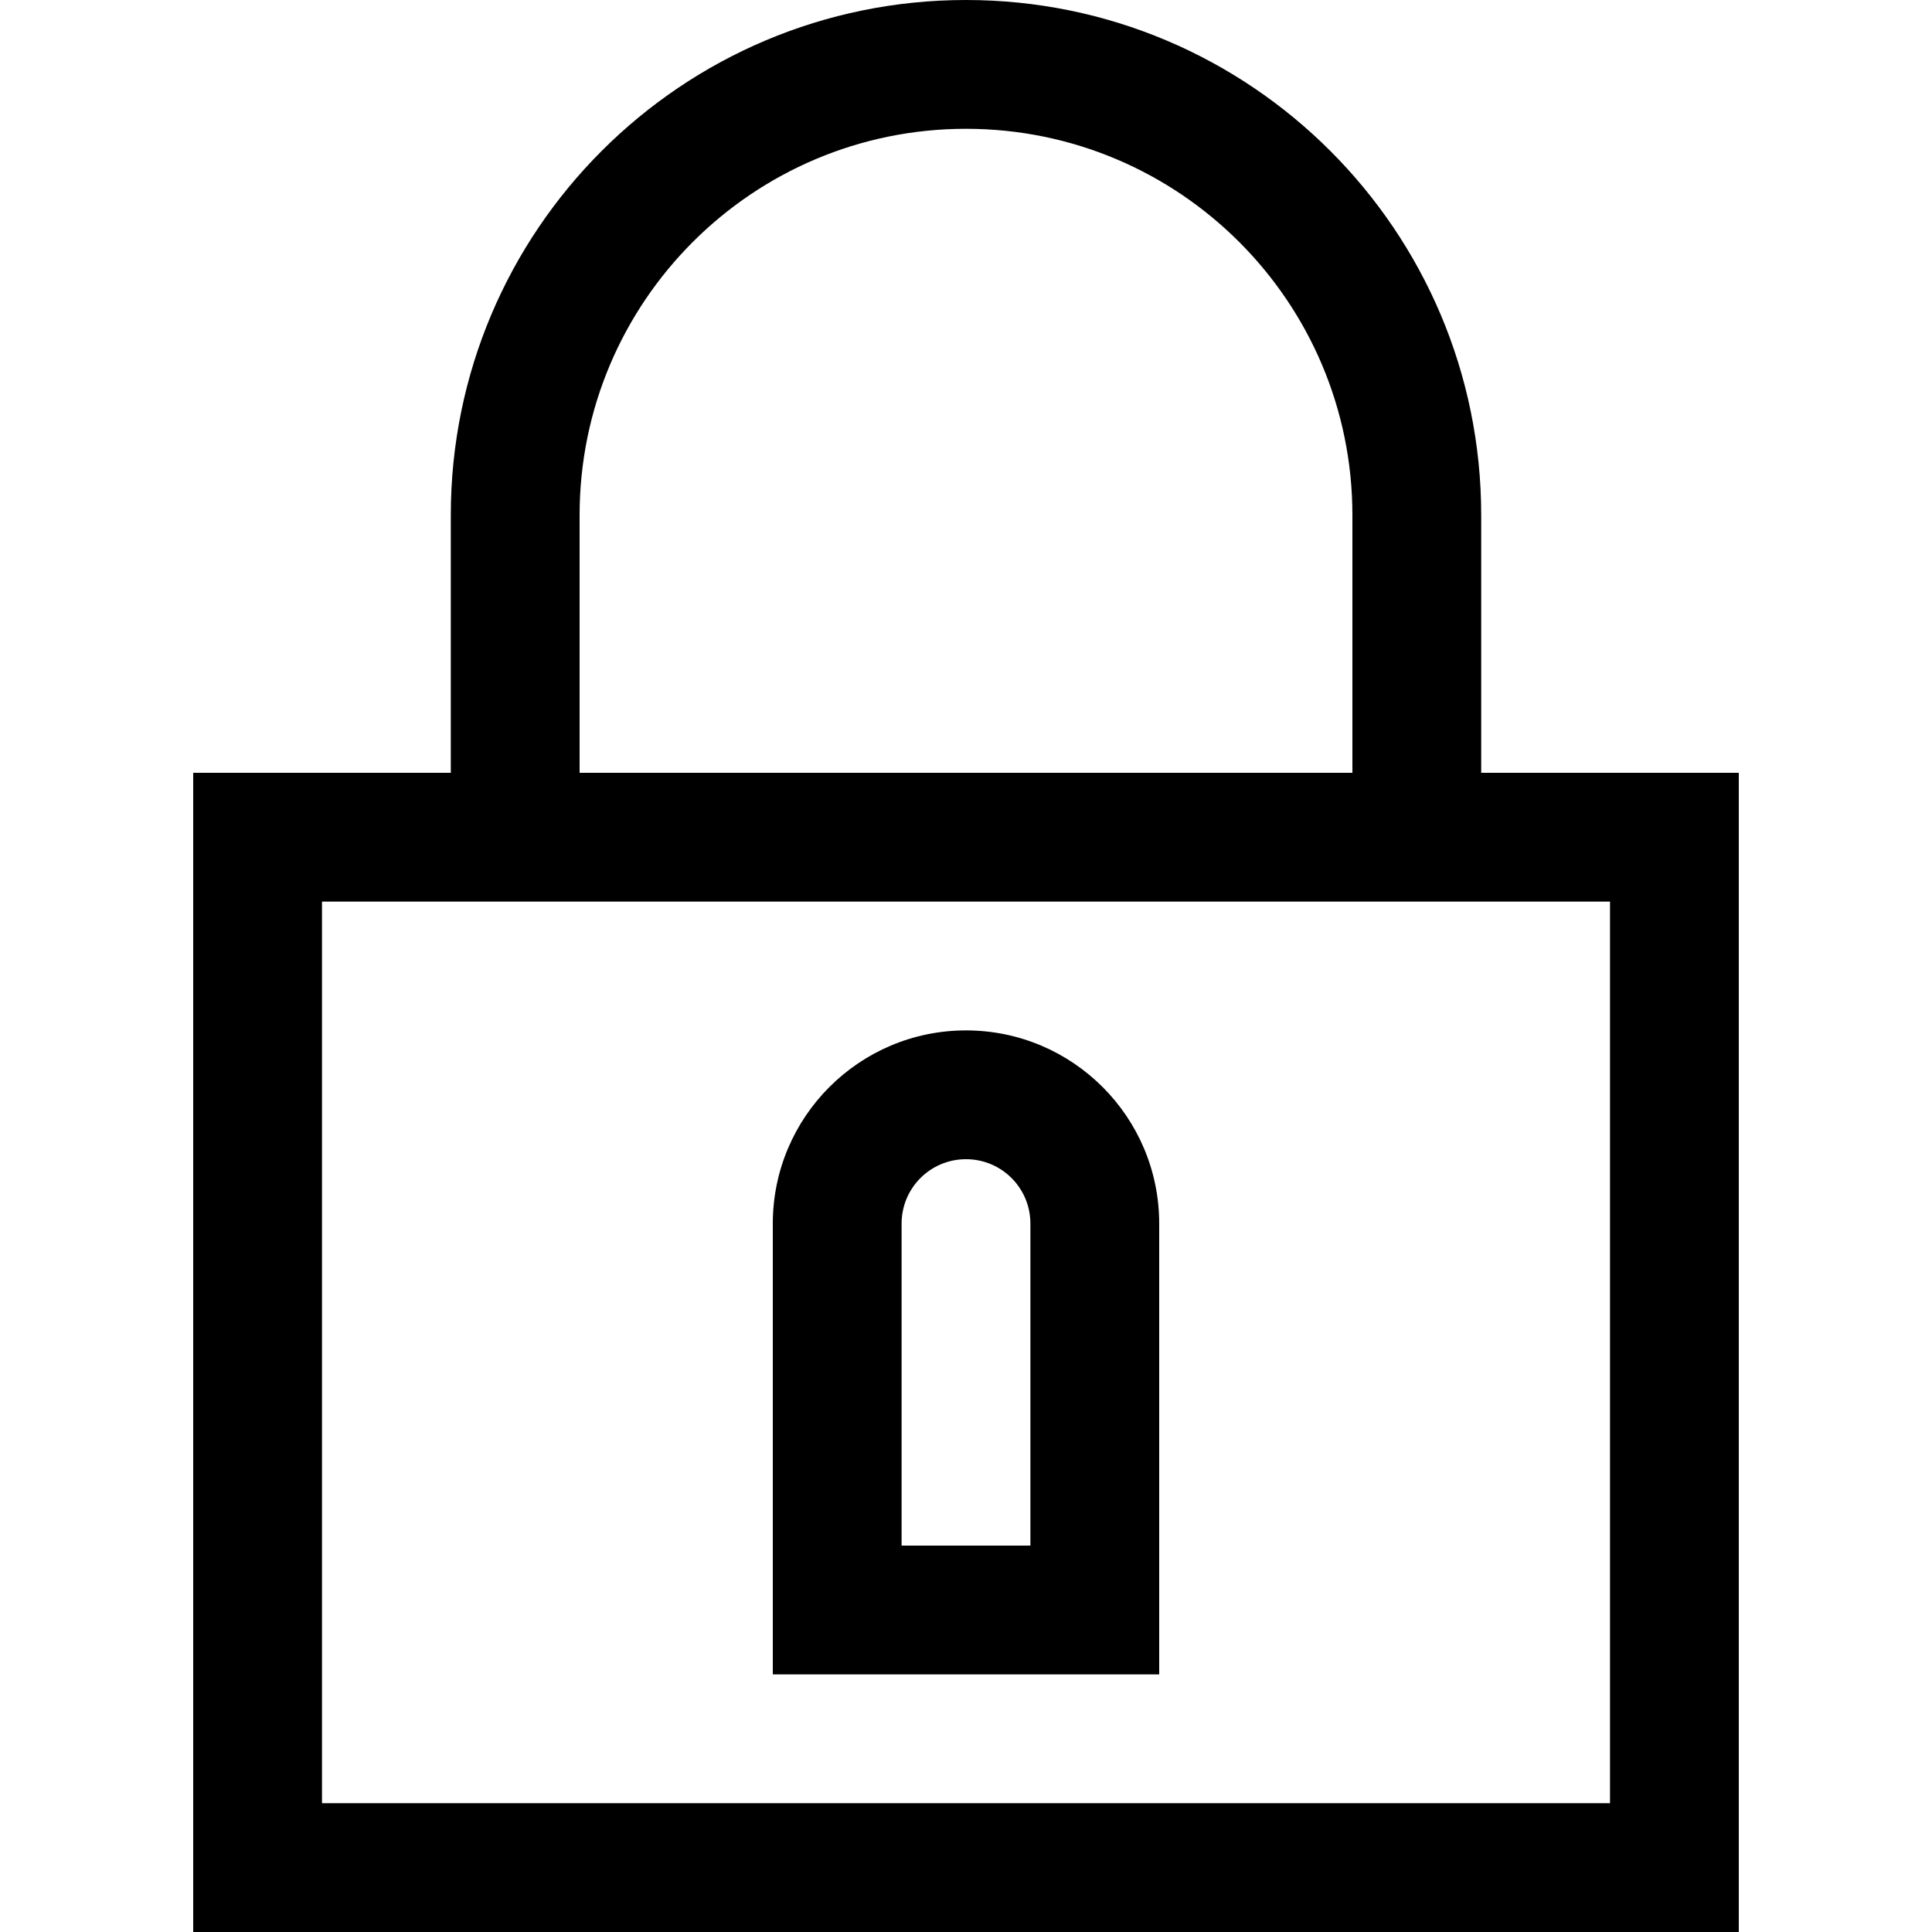 <?xml version="1.0" encoding="iso-8859-1"?>
<!-- Generator: Adobe Illustrator 14.0.0, SVG Export Plug-In . SVG Version: 6.00 Build 43363)  -->
<!DOCTYPE svg PUBLIC "-//W3C//DTD SVG 1.1//EN" "http://www.w3.org/Graphics/SVG/1.1/DTD/svg11.dtd">
<svg version="1.1" id="Layer_1" xmlns="http://www.w3.org/2000/svg" xmlns:xlink="http://www.w3.org/1999/xlink" x="0px" y="0px"
	 width="30px" height="30px" viewBox="0 0 30 30" style="enable-background:new 0 0 30 30;" xml:space="preserve">
<path d="M23,12V8c0-4.418-3.582-8-8-8S7,3.582,7,8v4H3v18h24V12H23z M9,8c0-3.313,2.687-6,6-6s6,2.687,6,6v4H9V8z M25,28H5V14h20V28
	z M18,19c0-1.656-1.344-3-3-3s-3,1.344-3,3v7h6V19z M16,24h-2v-5c0-0.553,0.447-1,1-1s1,0.447,1,1V24z"/>
</svg>
